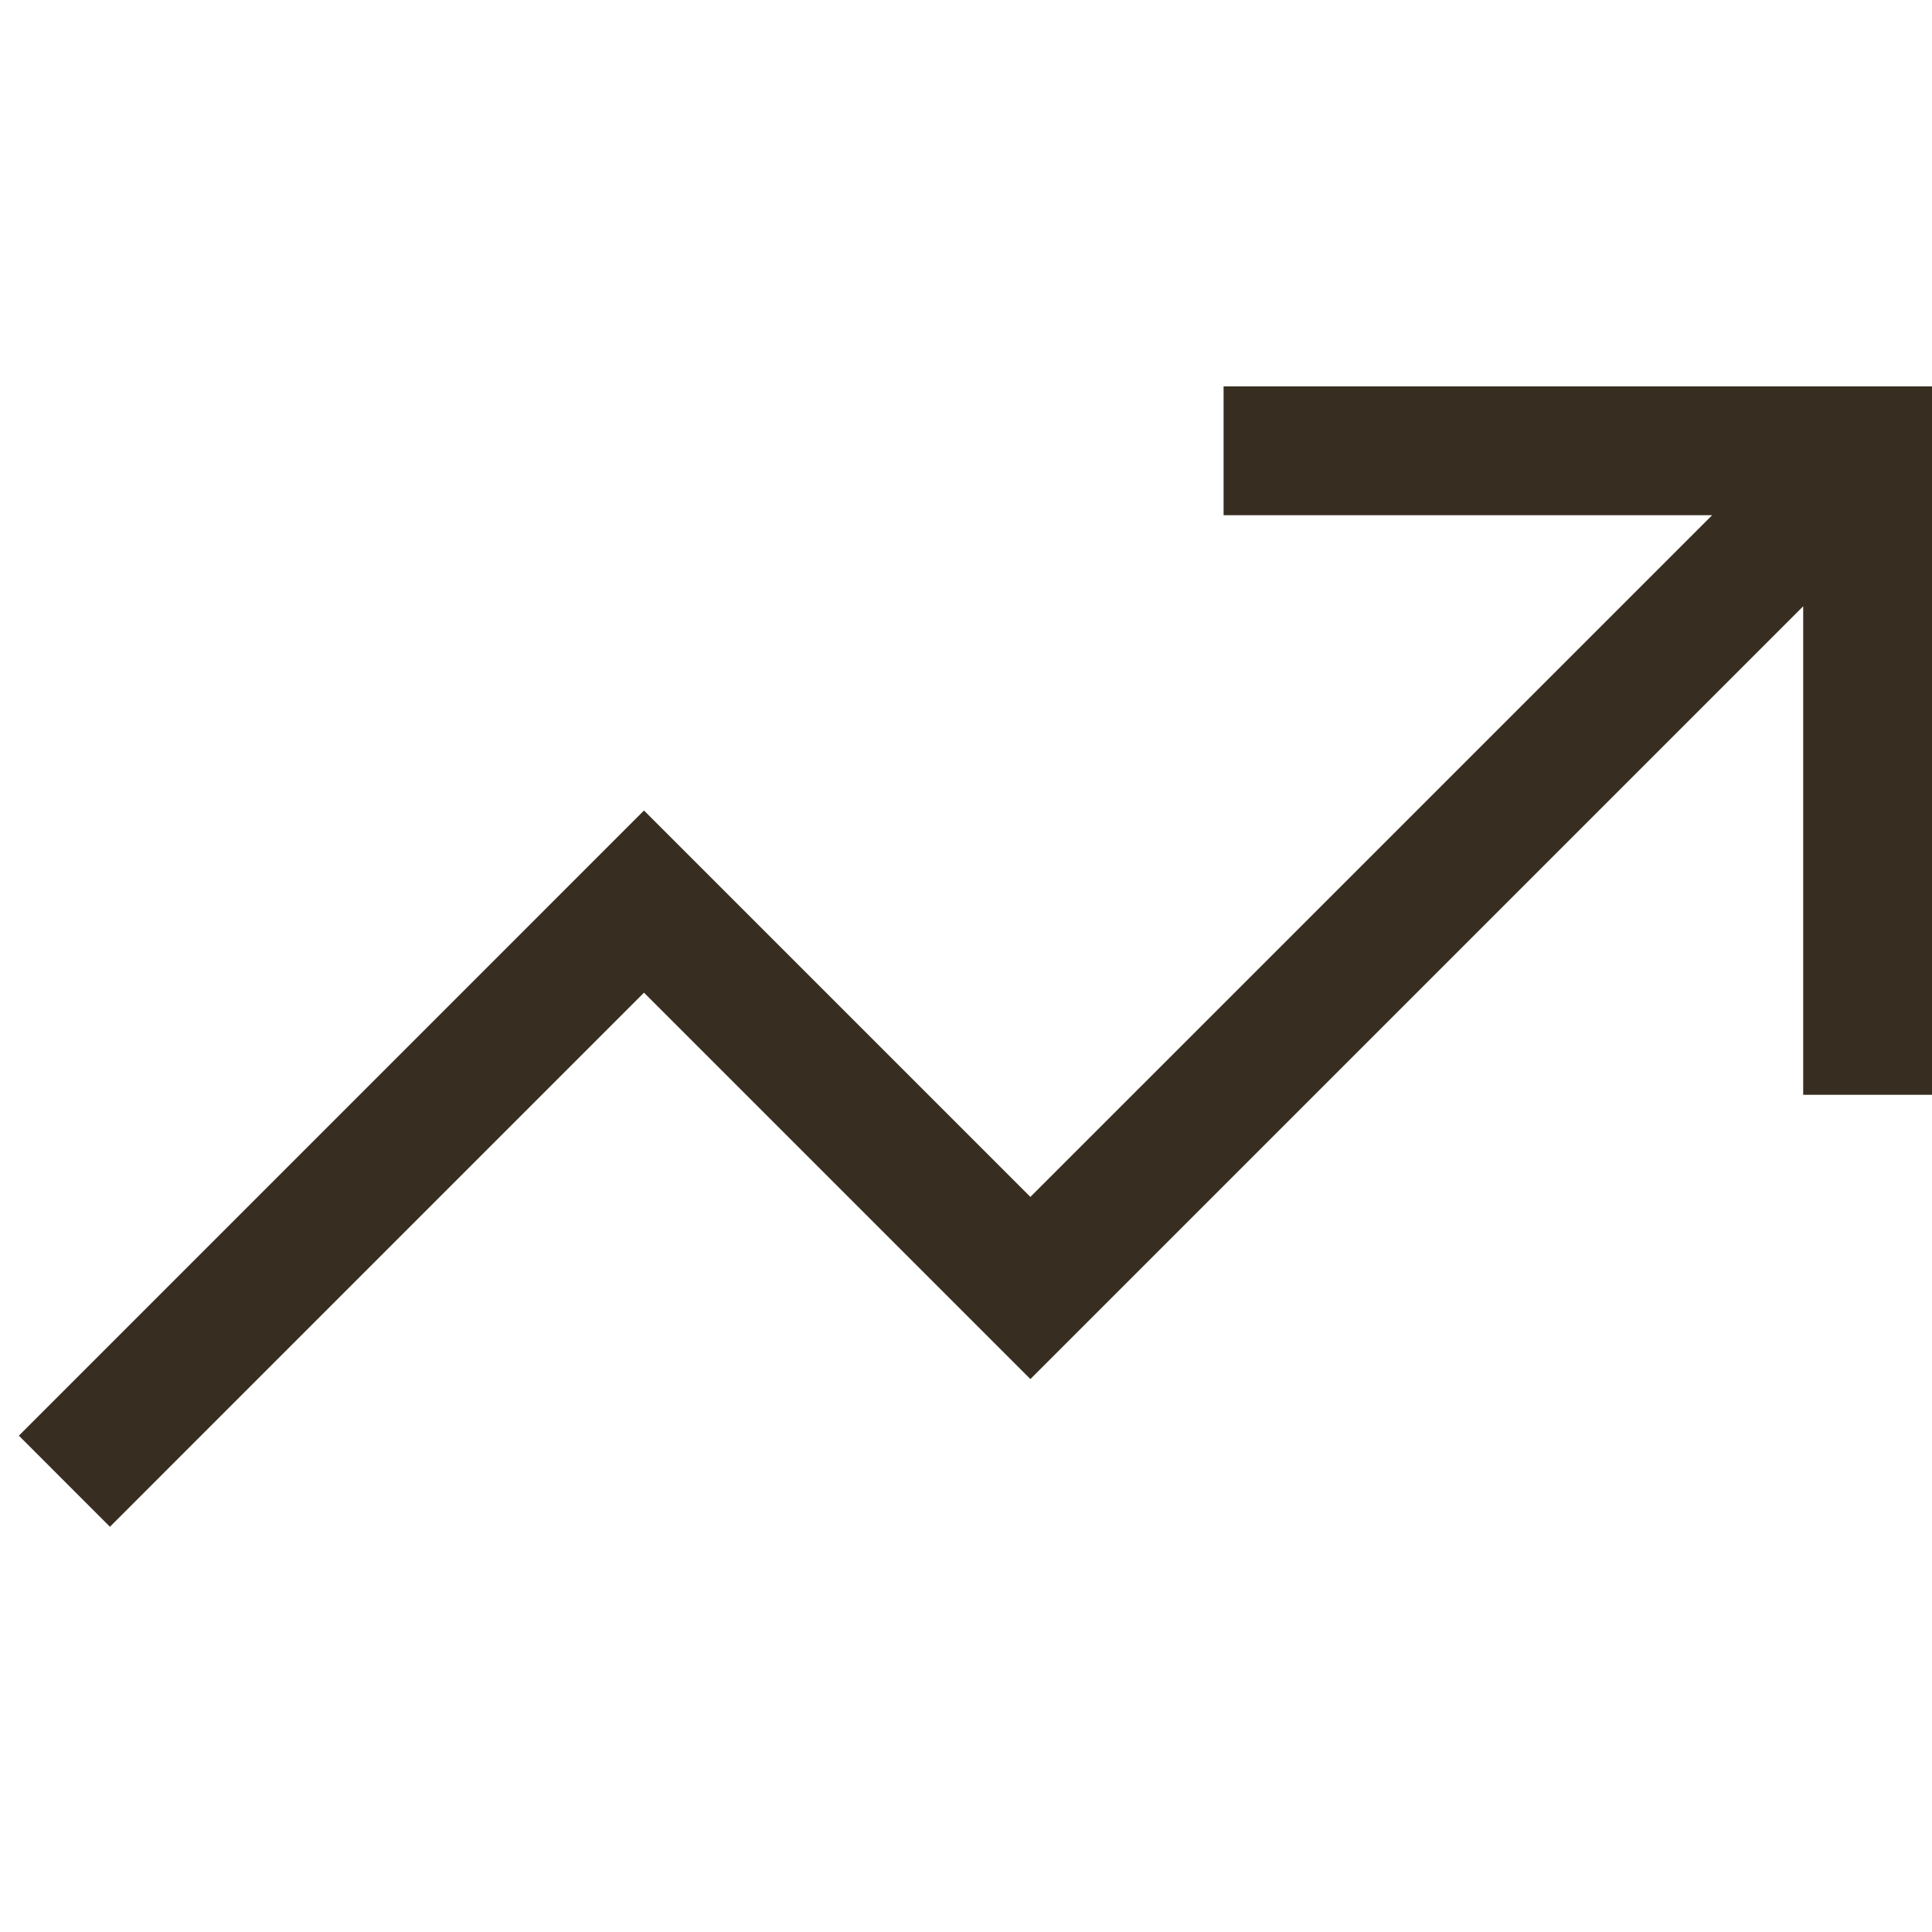 <svg width="40" height="40" viewBox="0 0 40 40" fill="none" xmlns="http://www.w3.org/2000/svg">
<g clip-path="url(#clip0_672_356)">
<path fill-rule="evenodd" clip-rule="evenodd" d="M25.333 8H40V22.667H37.333V12.552L21.333 28.552L13.333 20.552L2.276 31.61L0.391 29.724L13.333 16.781L21.333 24.781L35.448 10.667H25.333V8Z" fill="#372D20"/>
</g>
<defs>
<clipPath id="clip0_672_356">
<rect width="40" height="40" fill="white"/>
</clipPath>
</defs>
</svg>
